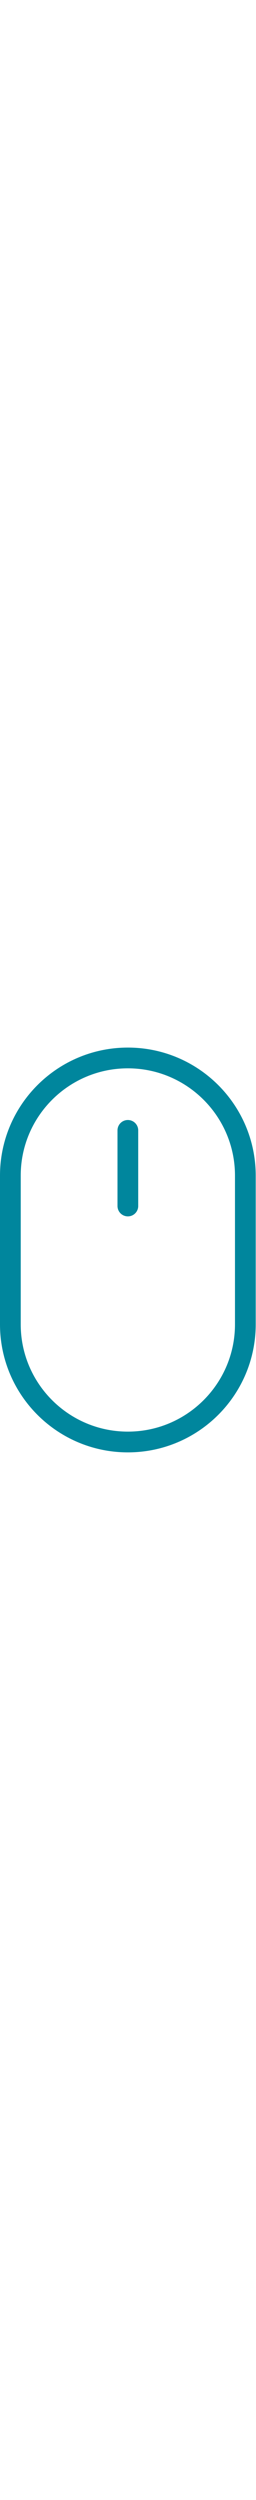 <svg width="40px" height="100%" viewBox="0 0 247 390" version="1.1" xmlns="http://www.w3.org/2000/svg" xmlns:xlink="http://www.w3.org/1999/xlink" 
style="fill-rule: evenodd; clip-rule: evenodd; stroke-linecap: round; stroke-linejoin: round; stroke-miterlimit: 1.5;">
	<path id="wheel" d="M123.359,79.775l0,72.843" style="fill: none;stroke: #00869d; stroke-width: 20px;"/>
	<path id="mouse" d="M236.717,123.359c0,-62.565 -50.794,-113.359 -113.358,-113.359c-62.565,0 -113.359,50.794 -113.359,113.359l0,143.237c0,62.565 50.794,113.359 113.359,113.359c62.564,0 113.358,-50.794 113.358,-113.359l0,-143.237Z" 
    style="fill: none; stroke: #00869d; stroke-width: 20px;"/>
</svg>